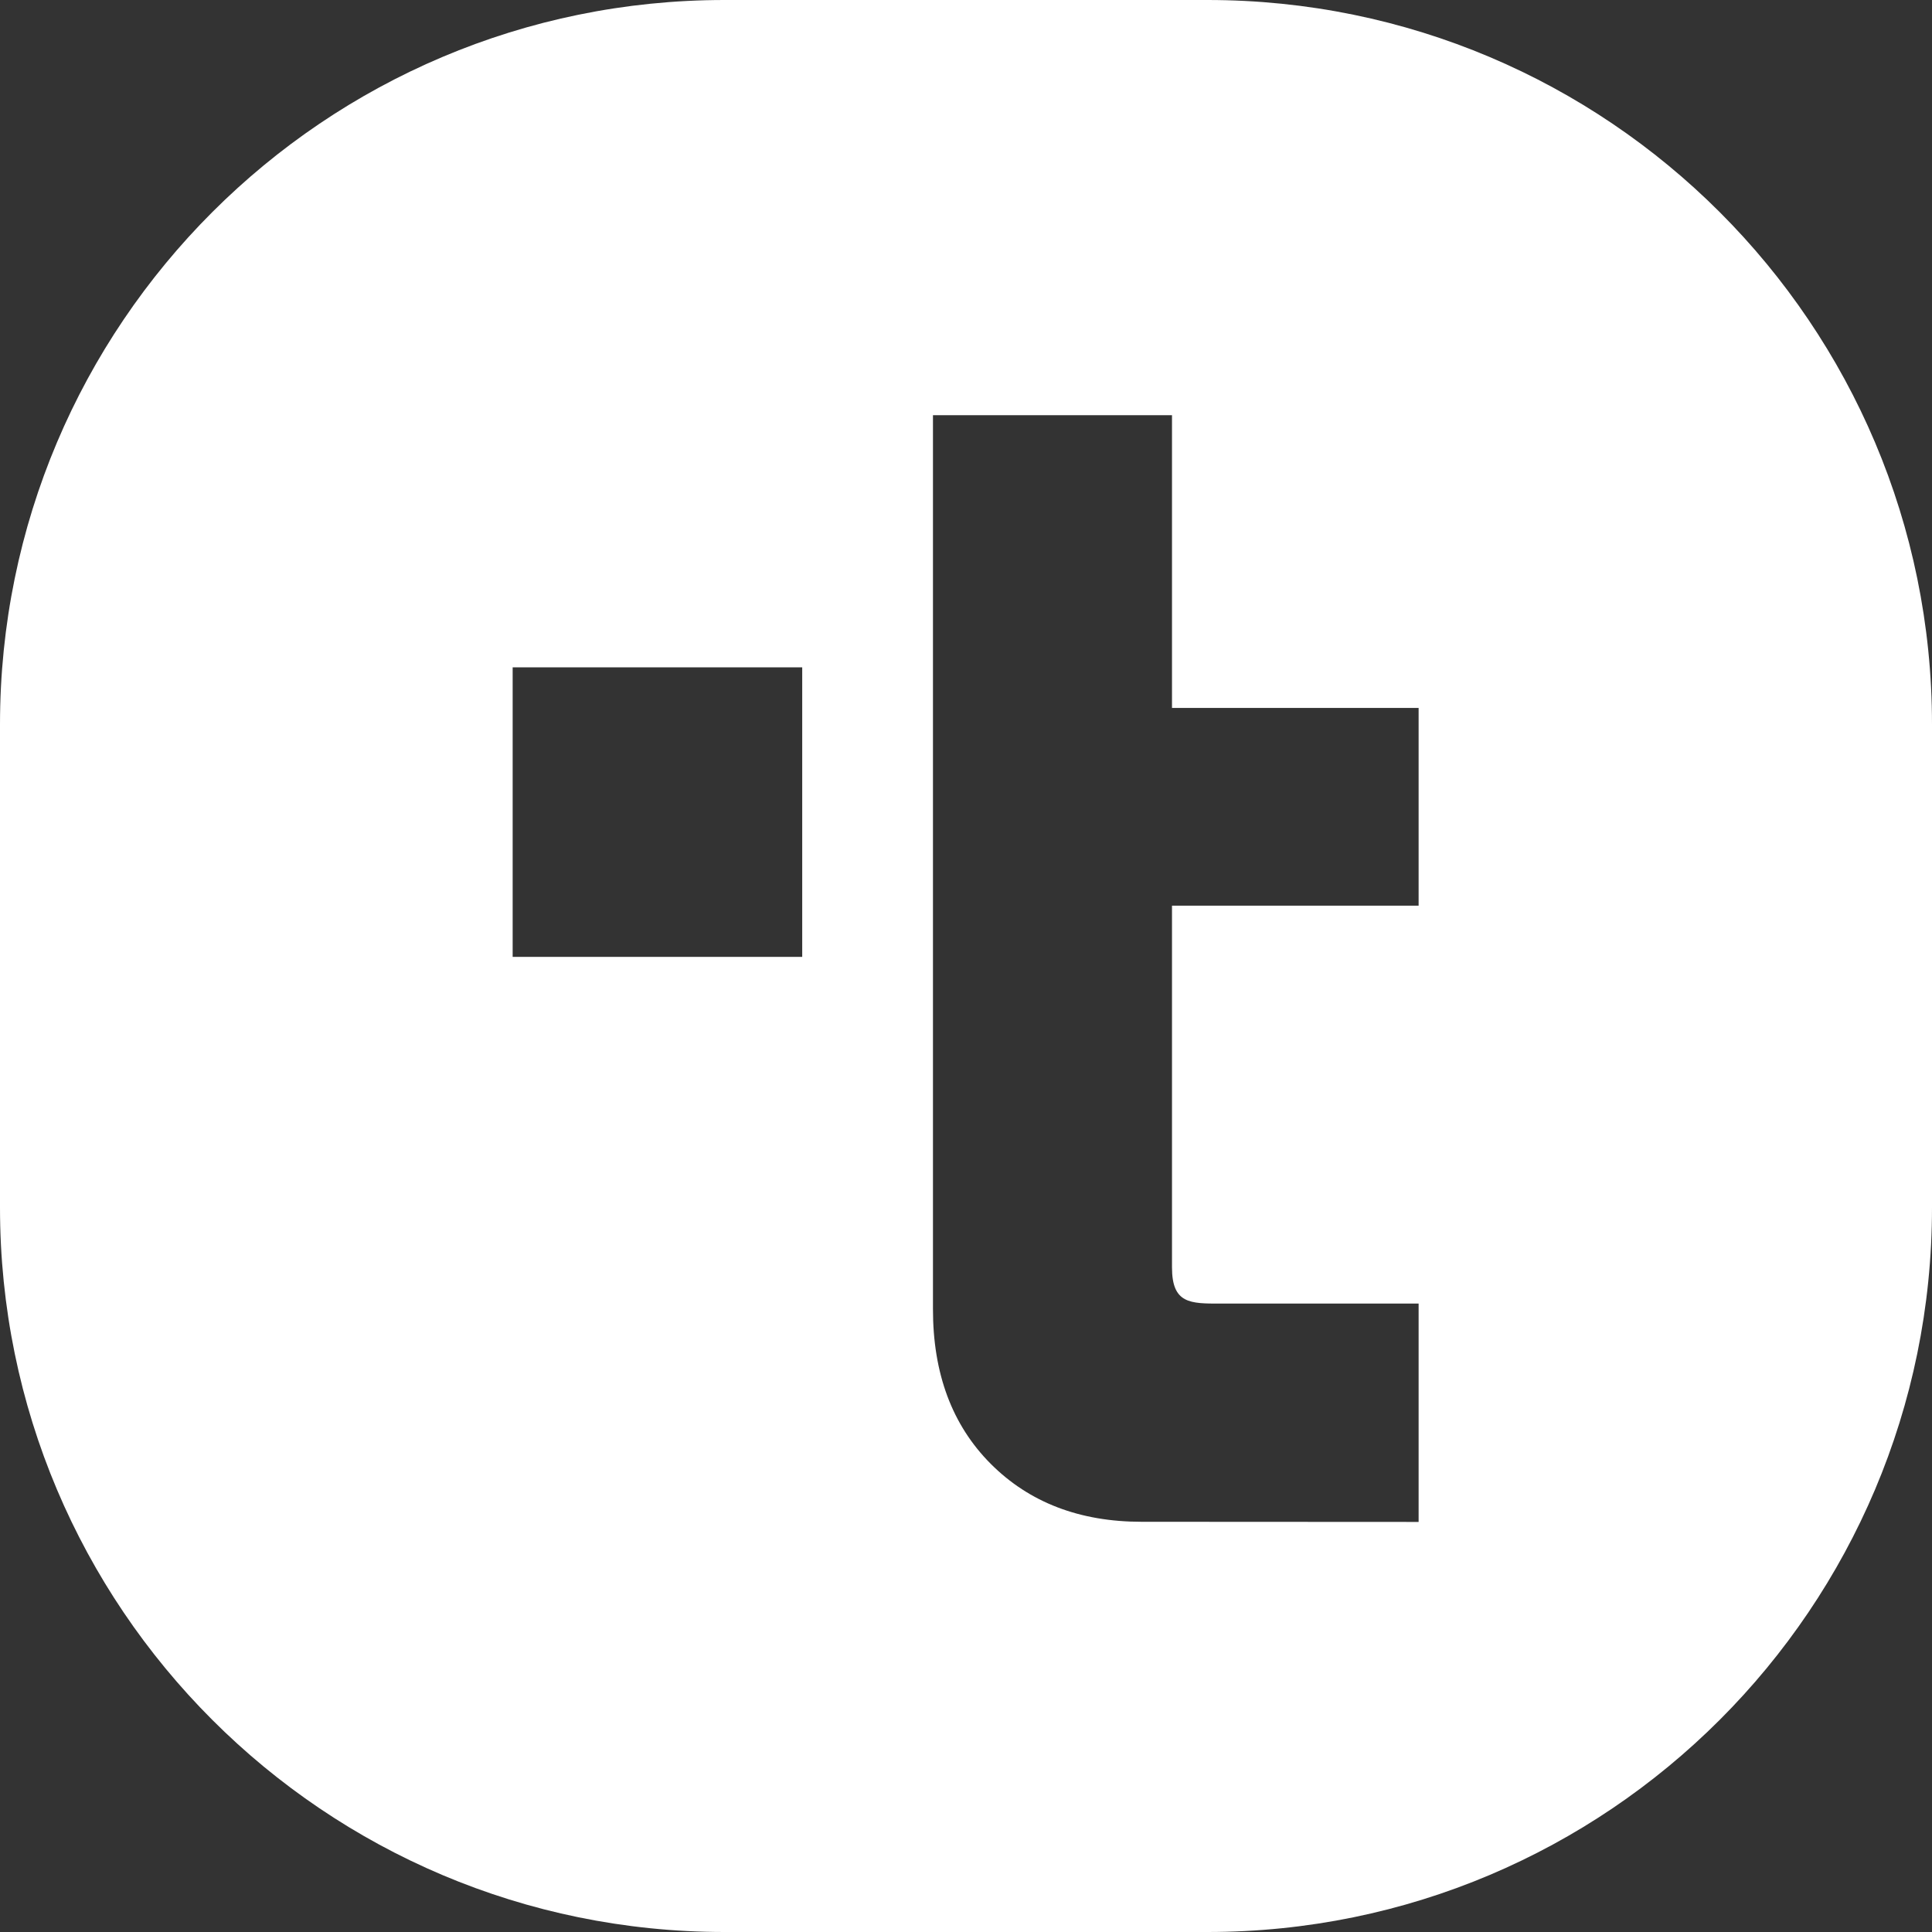 <svg width="40" height="40" viewBox="0 0 40 40" fill="none" xmlns="http://www.w3.org/2000/svg">
<rect x="0" y="0" width="40" height="40" fill="#333333" stroke="none"/>
<g id="Group 1">
<g id="&#240;&#159;&#166;&#134; icon &#34;users&#34;">
<path id="Subtract" fill-rule="evenodd" clip-rule="evenodd" d="M0 15C0 6.716 6.716 0 15 0H25C33.284 0 40 6.716 40 15V25C40 33.284 33.284 40 25 40H15C6.716 40 0 33.284 0 25V15ZM23.637 31.507C22.353 31.507 21.311 31.107 20.512 30.307C19.713 29.506 19.314 28.437 19.316 27.099V8.596H24.265V14.657H29.371V18.751H24.265V26.24C24.265 26.992 24.64 26.991 25.276 26.989L25.366 26.989H29.371V31.51L23.637 31.507ZM10.614 13.816H16.609V19.811H10.614V13.816Z" fill="white"/>
</g>
</g>
</svg>
